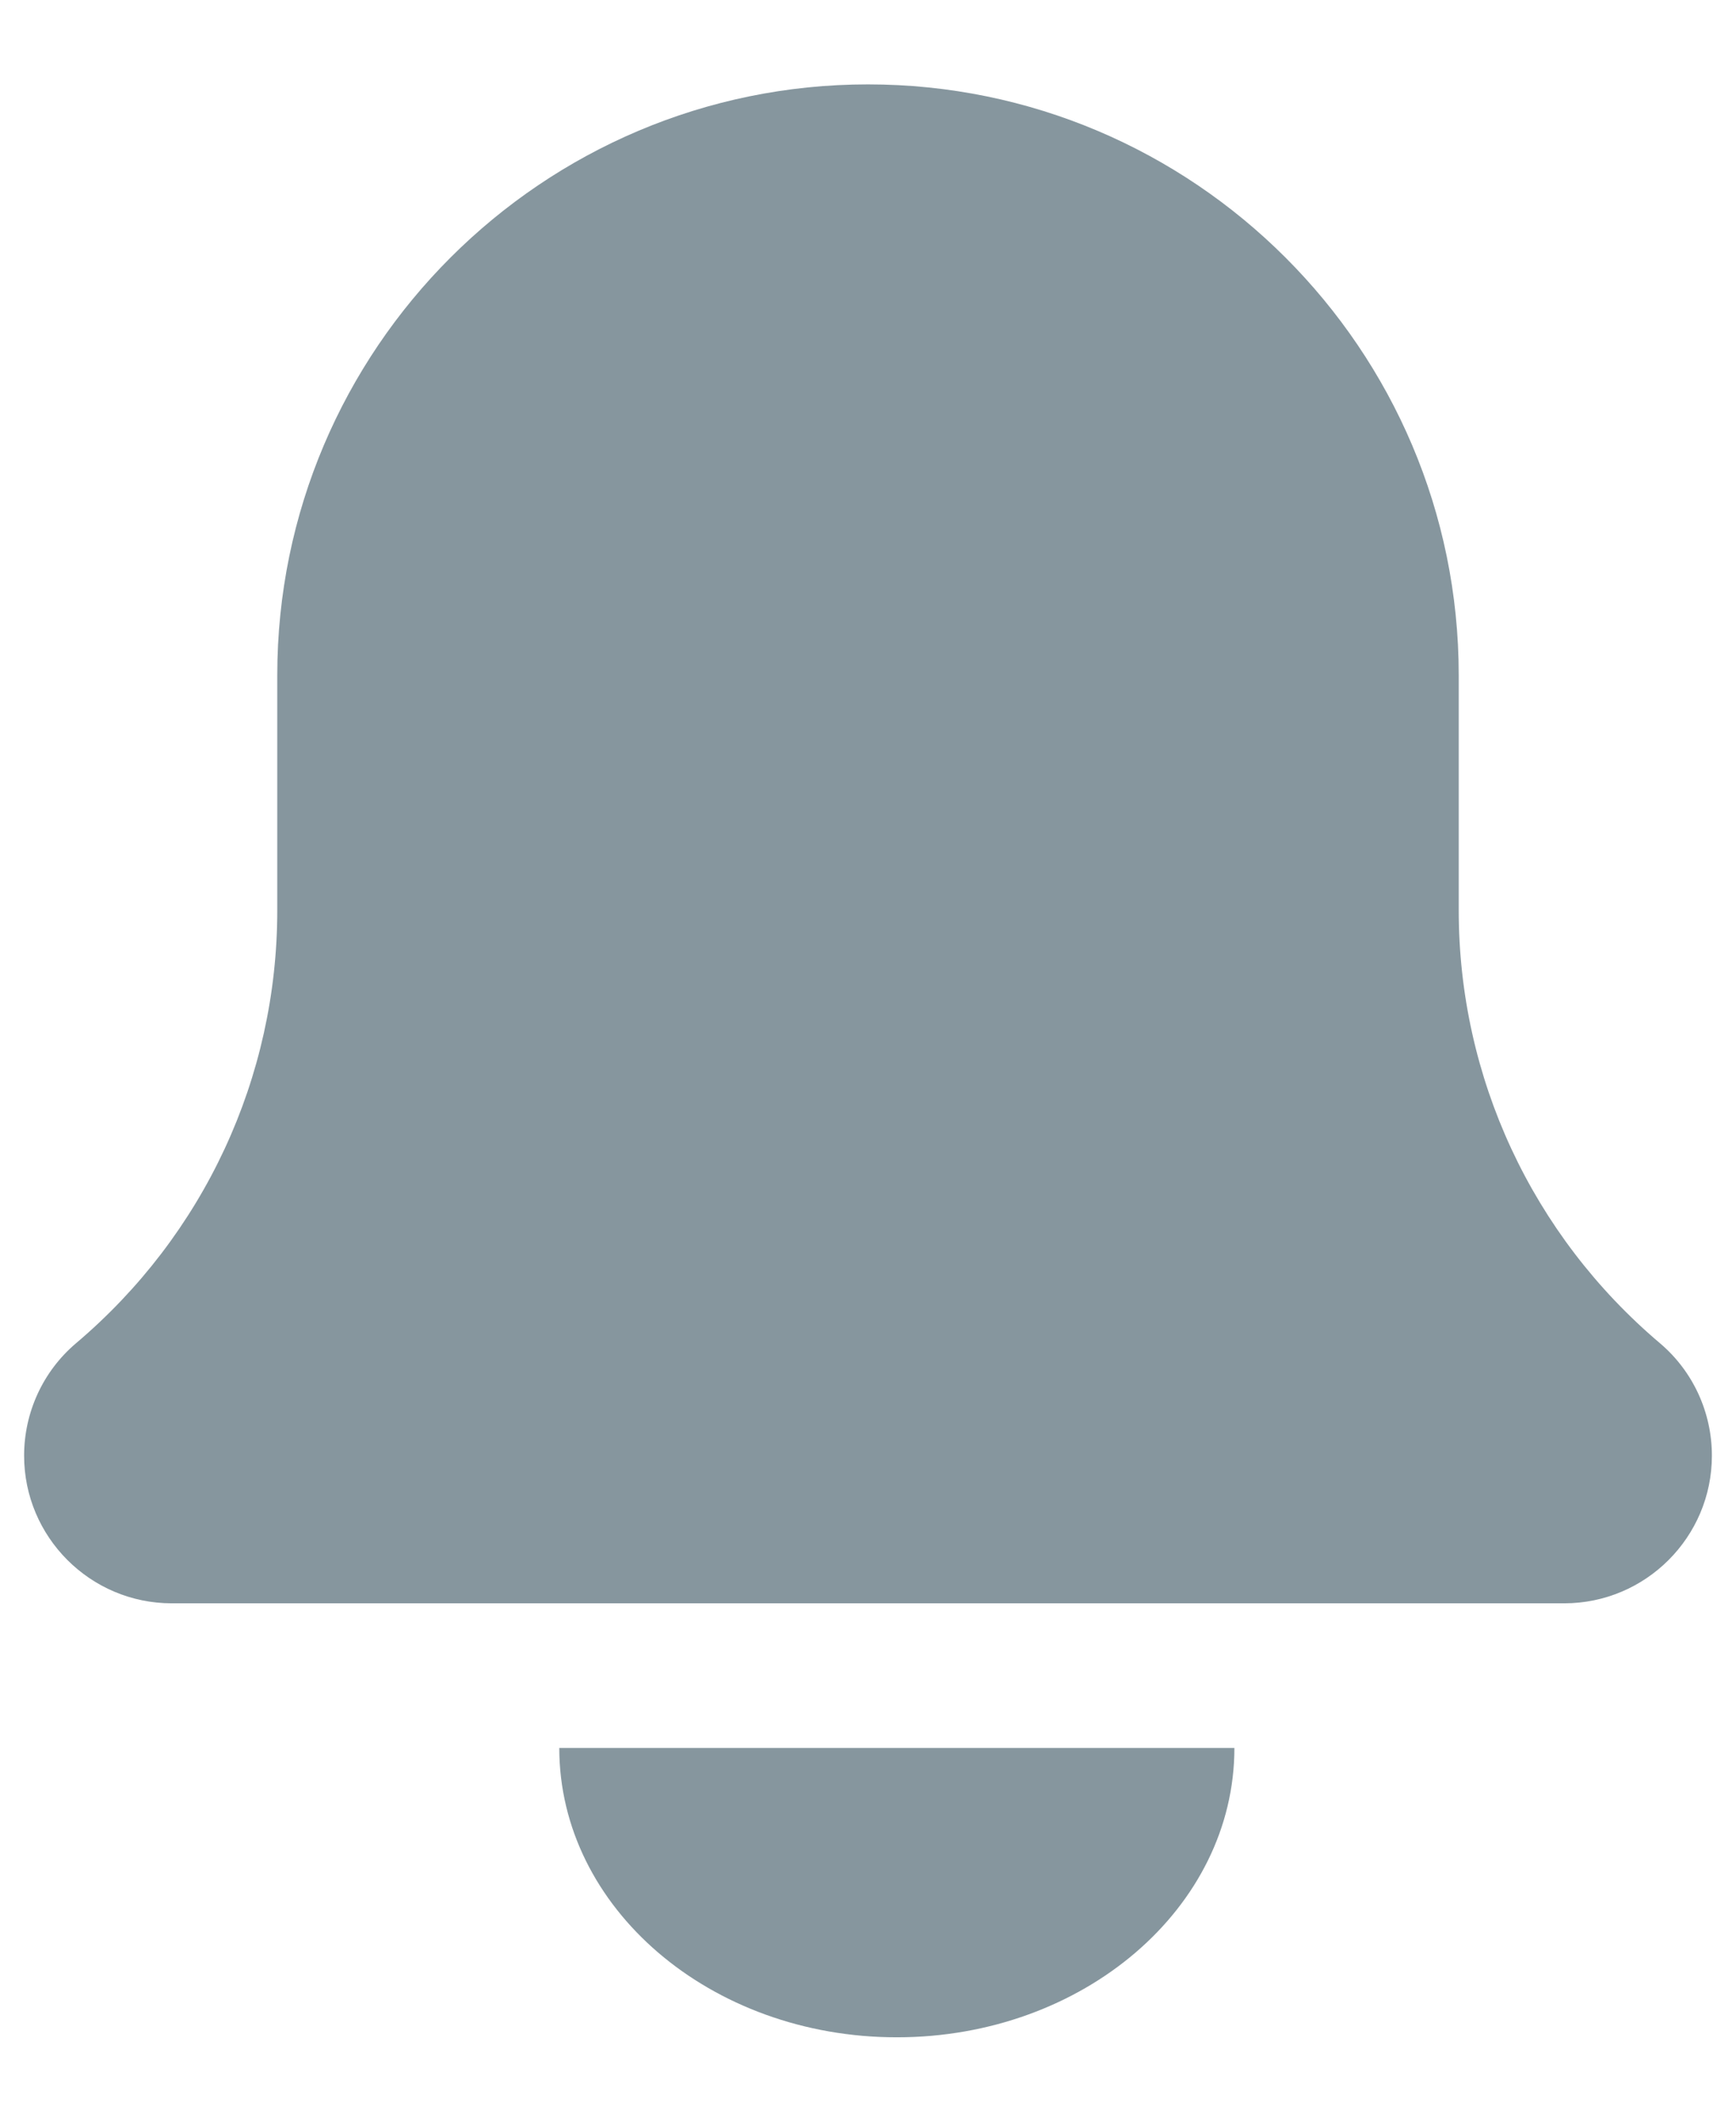 <svg width="18" height="22" viewBox="0 0 18 22" fill="none" xmlns="http://www.w3.org/2000/svg">
<path fill-rule="evenodd" clip-rule="evenodd" d="M2.875 7C2.875 3.622 5.623 0.875 9 0.875V16.625H1.781C0.937 16.625 0.25 15.938 0.25 15.094C0.25 14.646 0.445 14.221 0.785 13.931C2.116 12.806 2.875 11.171 2.875 9.439V7ZM9.299 21.125C11.232 21.125 12.799 19.782 12.799 18.125H5.799C5.799 19.782 7.366 21.125 9.299 21.125ZM9 0.875C12.377 0.875 15.125 3.622 15.125 7V9.439C15.125 11.171 15.884 12.806 17.215 13.931C17.555 14.221 17.75 14.646 17.75 15.094C17.75 15.938 17.063 16.625 16.219 16.625H9V0.875Z" fill="#86969e"/>
</svg>
